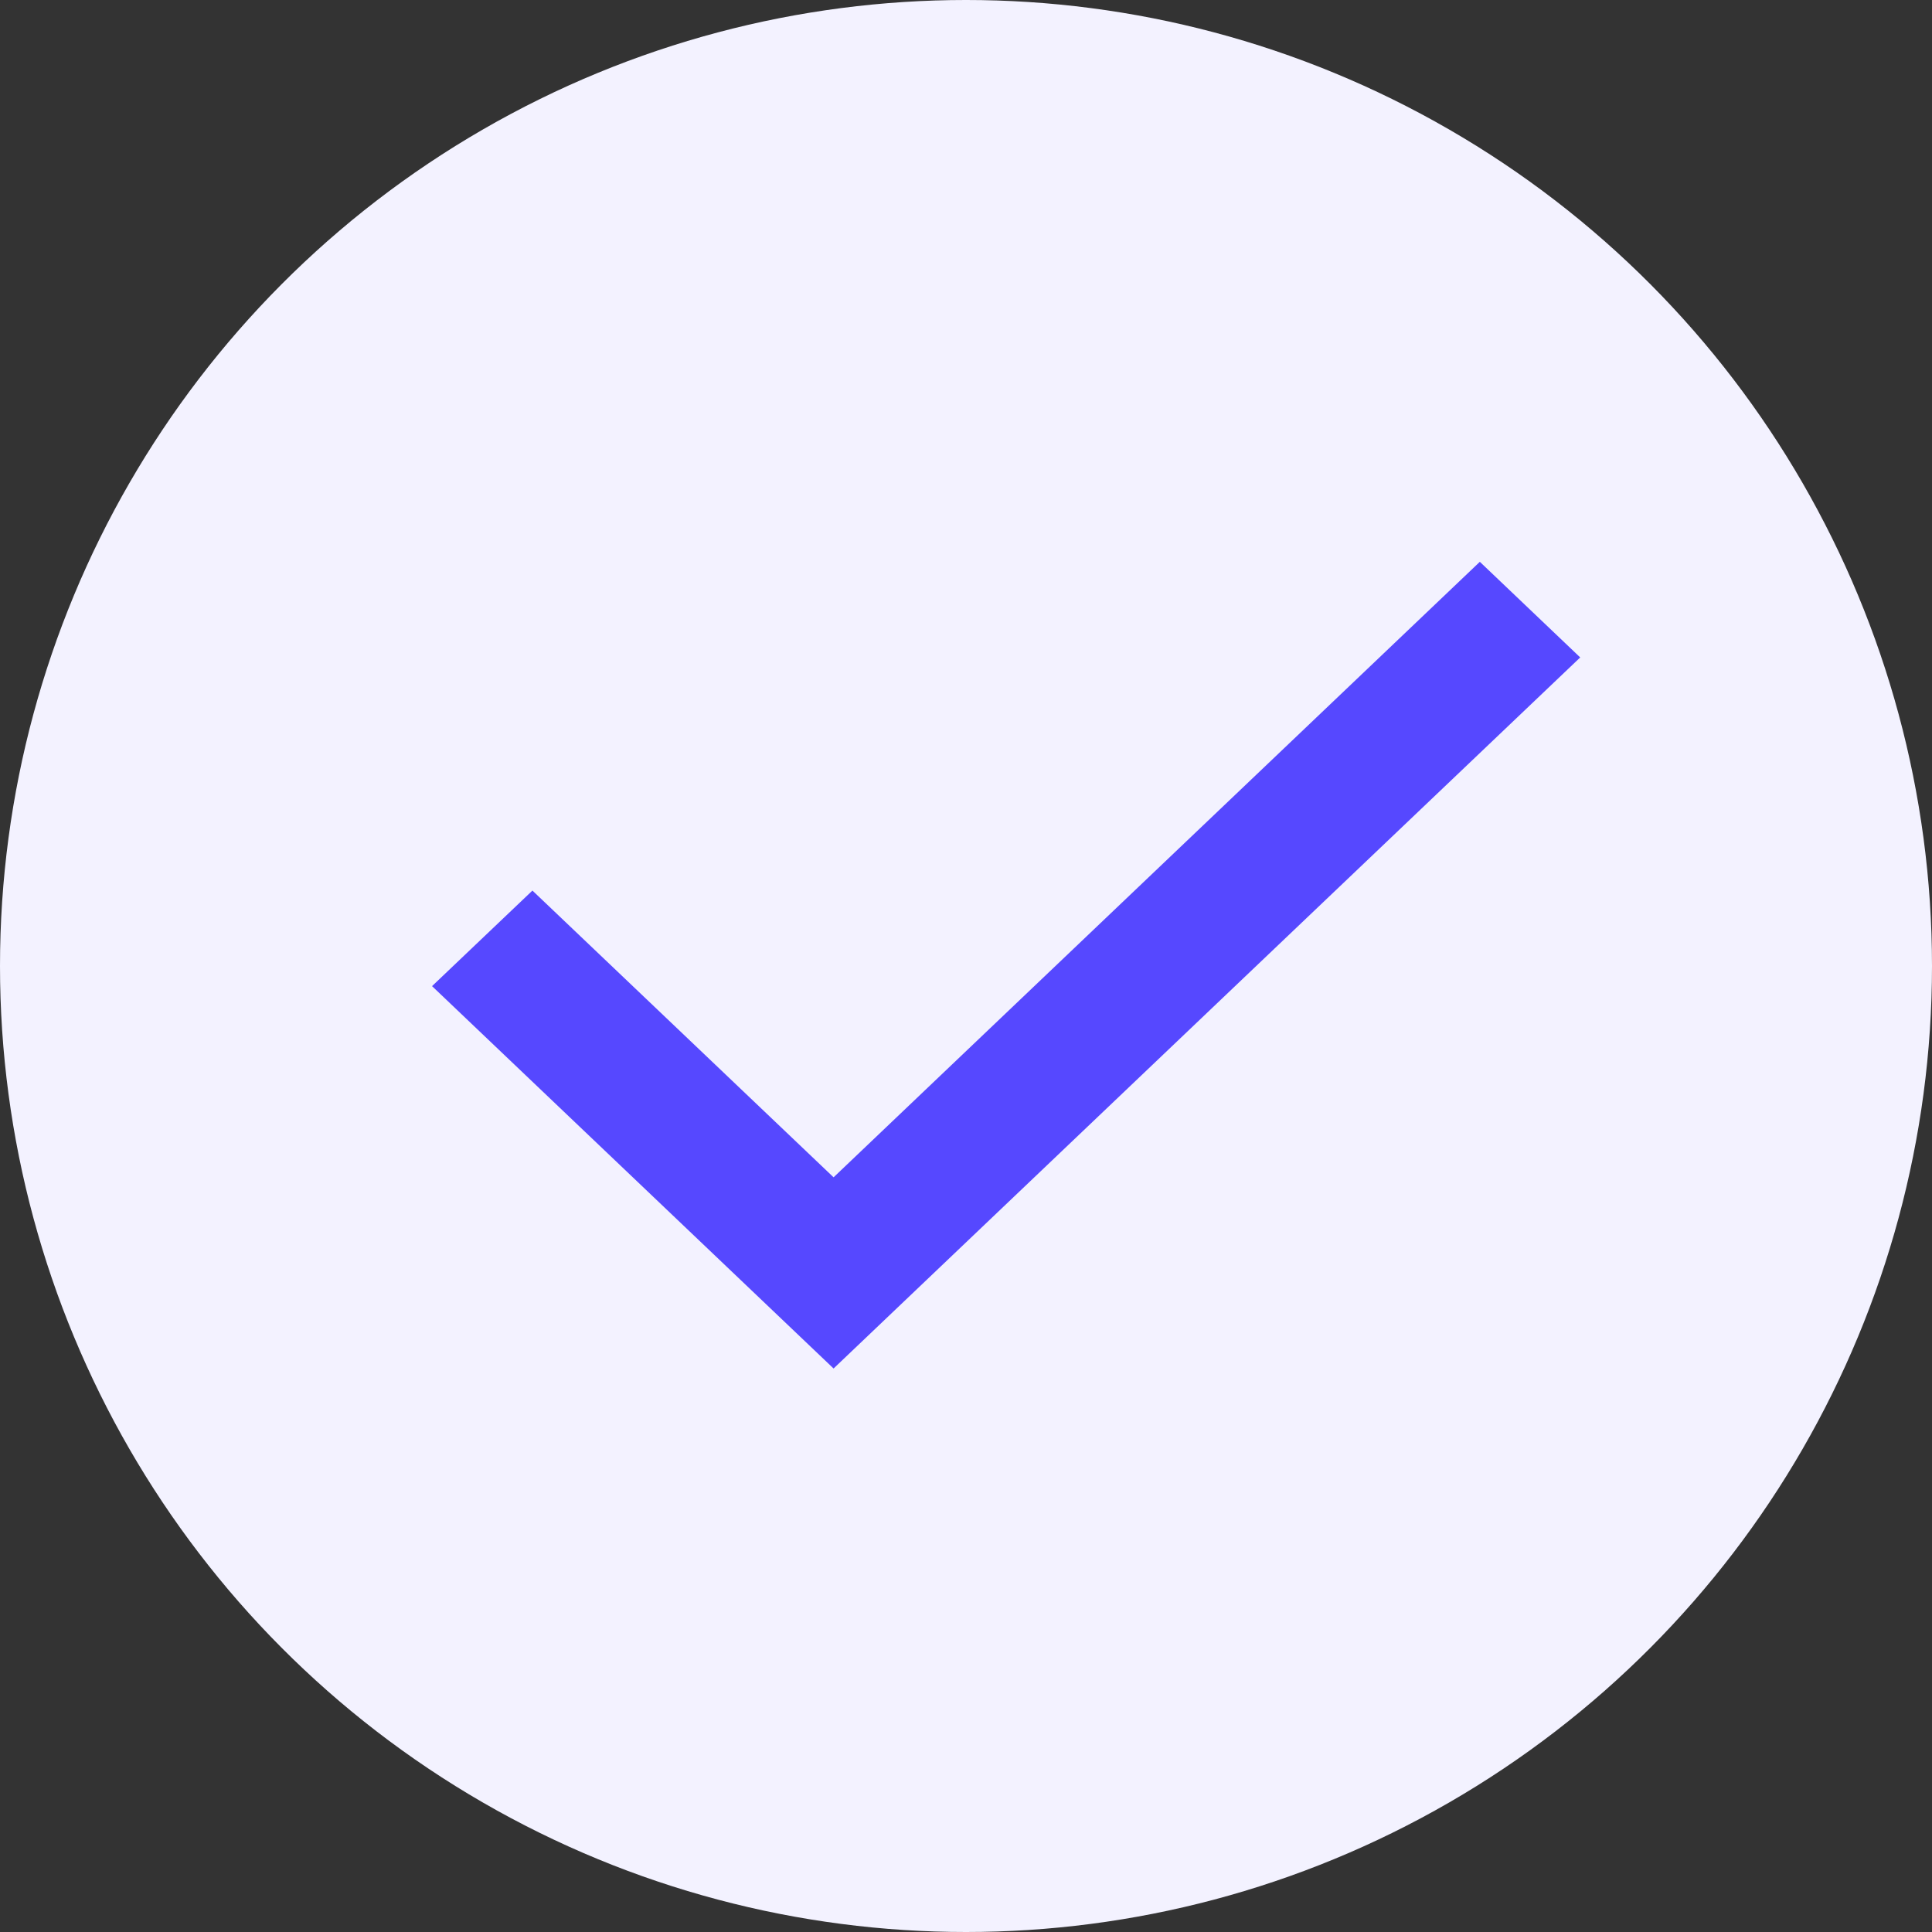 <svg width="24" height="24" viewBox="0 0 24 24" fill="none" xmlns="http://www.w3.org/2000/svg">
<rect x="0" y="0" width="24" height="24" fill="#333333" stroke="none"/>
<circle cx="12" cy="12" r="12" fill="#F3F2FF"/>
<path d="M10.355 17L5.367 12.25L6.614 11.063L10.355 14.625L18.383 6.979L19.63 8.167L10.355 17Z" fill="#5648FF"/>
</svg>
